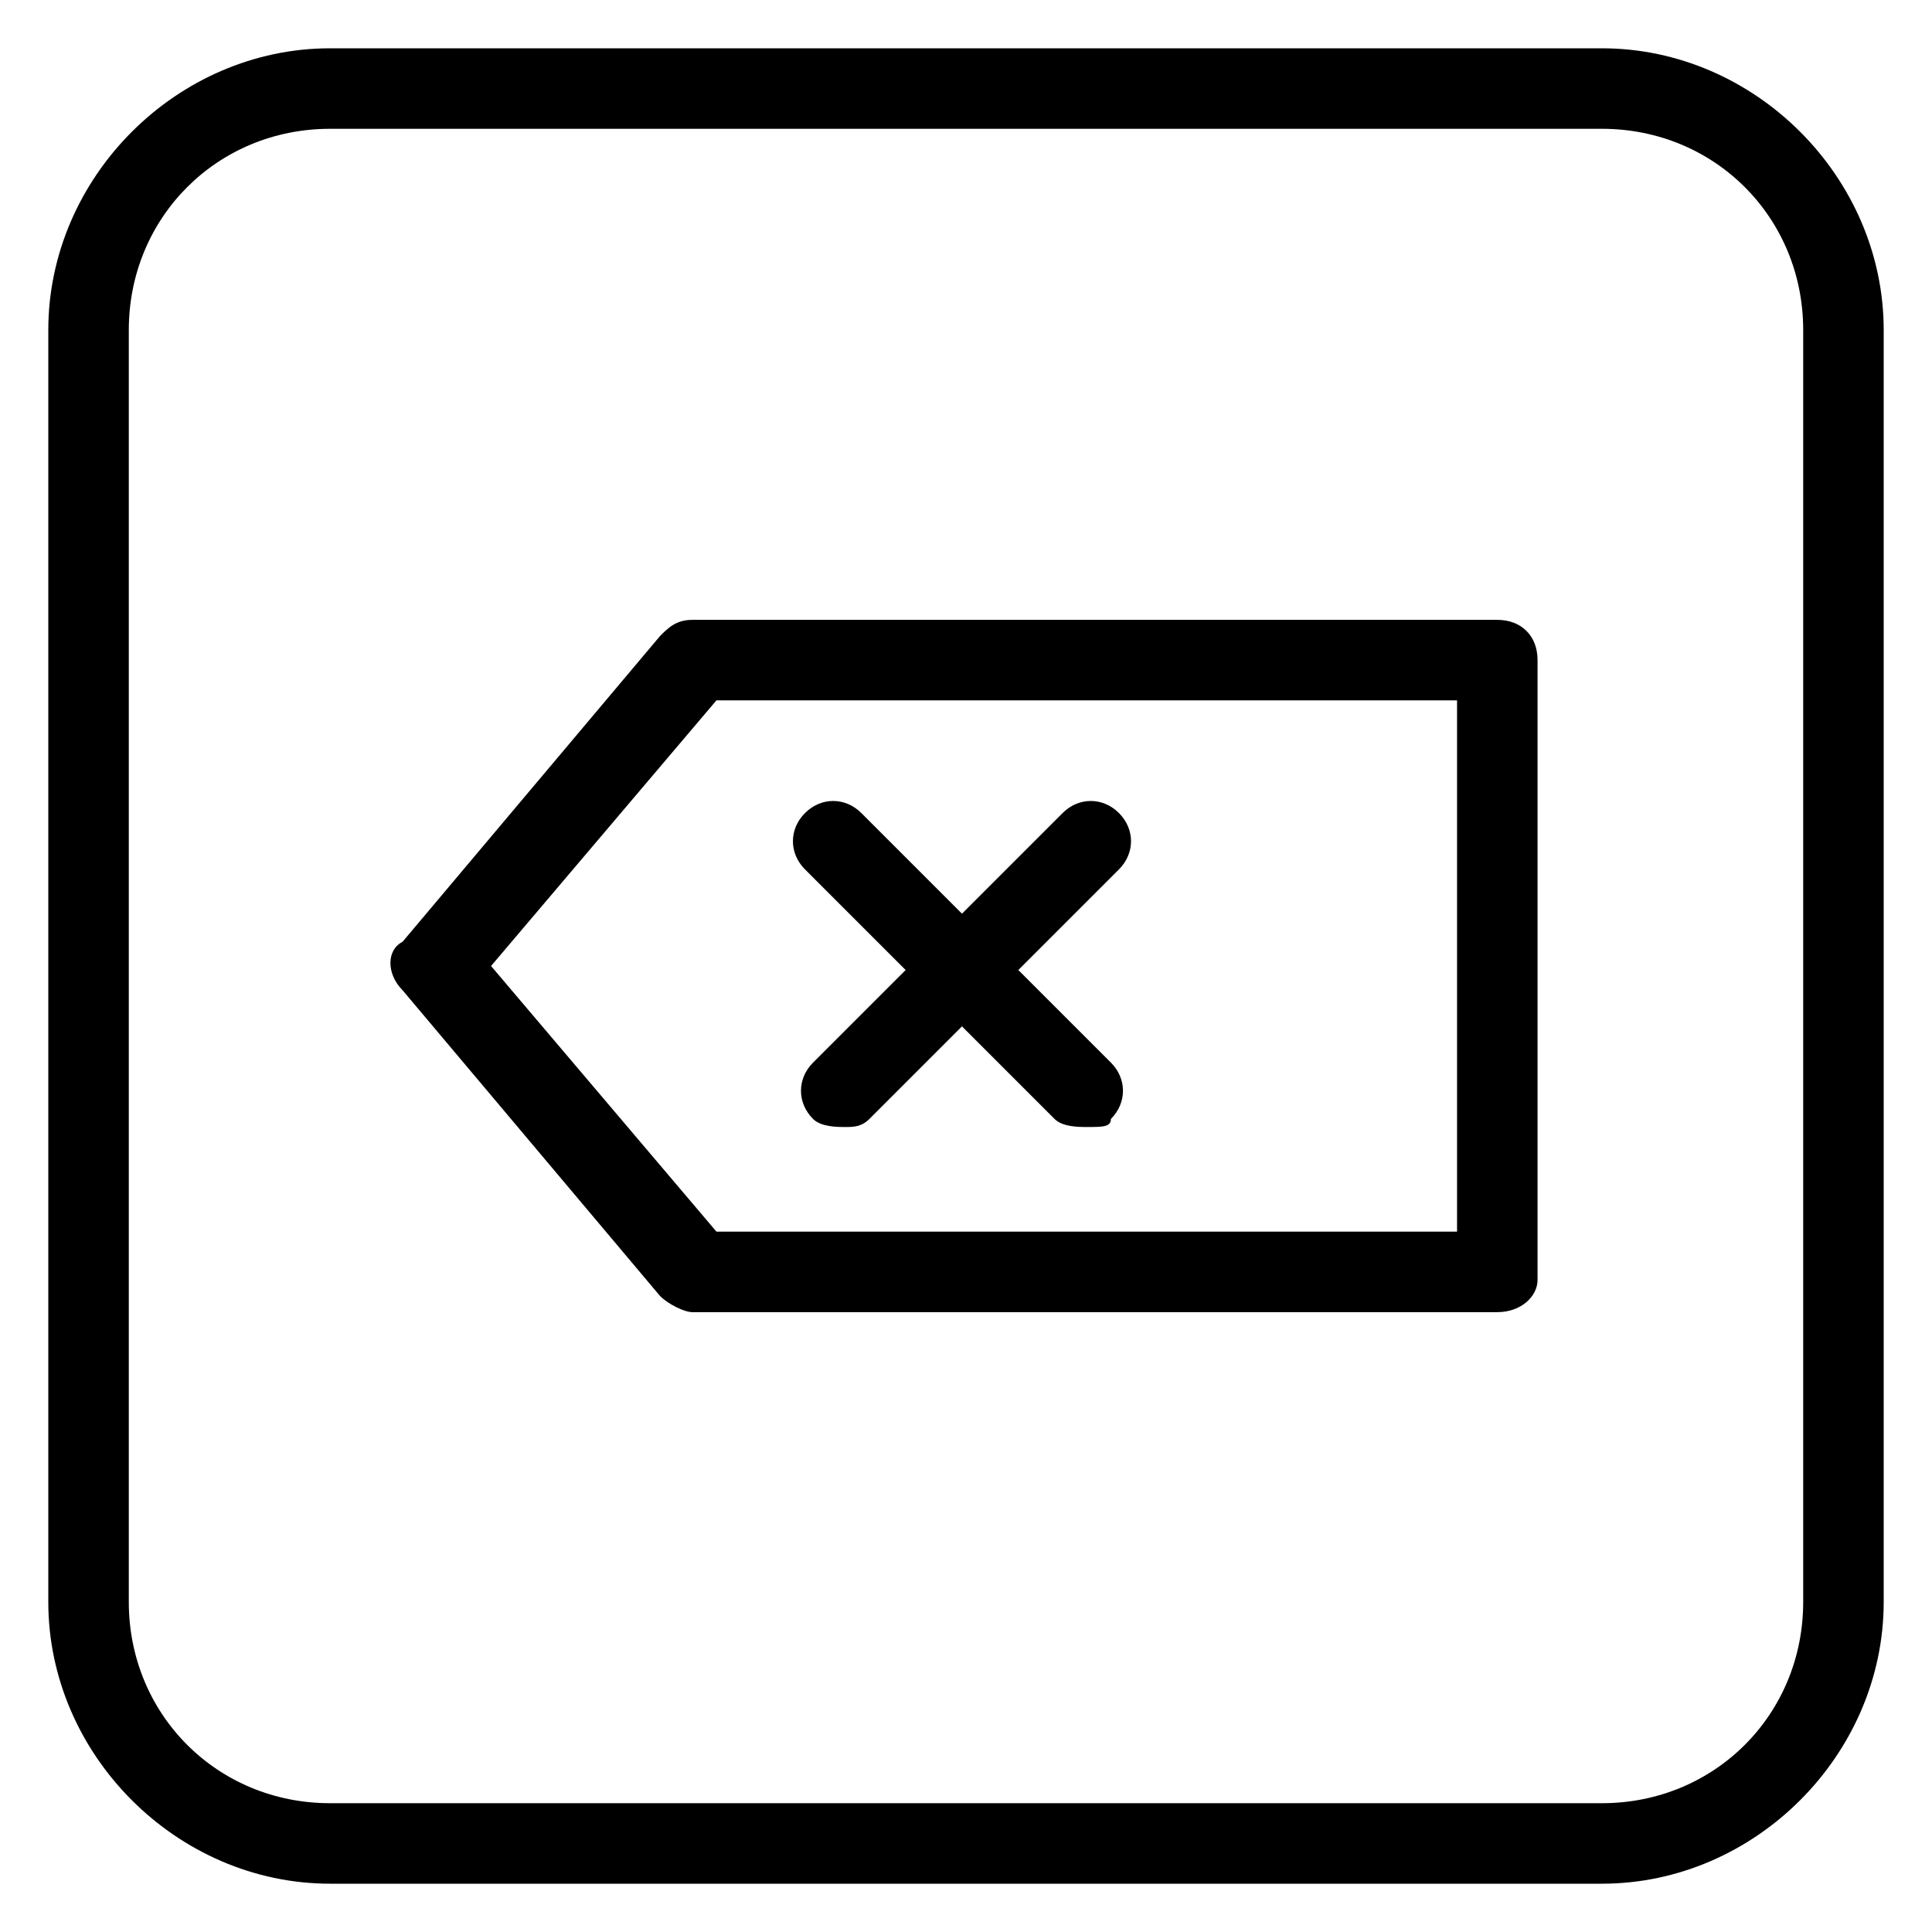 <svg xmlns="http://www.w3.org/2000/svg" viewBox="0 0 24 24">
    <path d="M19.9 23.4H4.1c-1.9 0-3.5-1.6-3.5-3.5V4.1C.6 2.2 2.2.6 4.1.6h15.8c1.9 0 3.5 1.6 3.5 3.5v15.8c0 1.9-1.6 3.5-3.5 3.5zM4.1 1.6c-1.4 0-2.5 1.1-2.5 2.5v15.8c0 1.4 1.1 2.5 2.5 2.5h15.8c1.4 0 2.5-1.1 2.5-2.5V4.1c0-1.4-1.1-2.5-2.5-2.5H4.1z"/>
    <path d="M18.6 16.3h-10c-.1 0-.3-.1-.4-.2L5 12.3c-.2-.2-.2-.5 0-.6l3.2-3.8c.1-.1.2-.2.4-.2h10c.3 0 .5.2.5.5v7.7c0 .2-.2.4-.5.4zm-9.7-1h9.2V8.7H8.9L6.1 12l2.8 3.3z"/>
    <path d="M13.5 14c-.1 0-.3 0-.4-.1L10 10.8c-.2-.2-.2-.5 0-.7.2-.2.5-.2.7 0l3.1 3.1c.2.2.2.5 0 .7 0 .1-.1.1-.3.1z"/>
    <path d="M10.5 14c-.1 0-.3 0-.4-.1-.2-.2-.2-.5 0-.7l3.1-3.1c.2-.2.5-.2.7 0 .2.2.2.5 0 .7l-3.1 3.1c-.1.1-.2.1-.3.1z"/>
</svg>